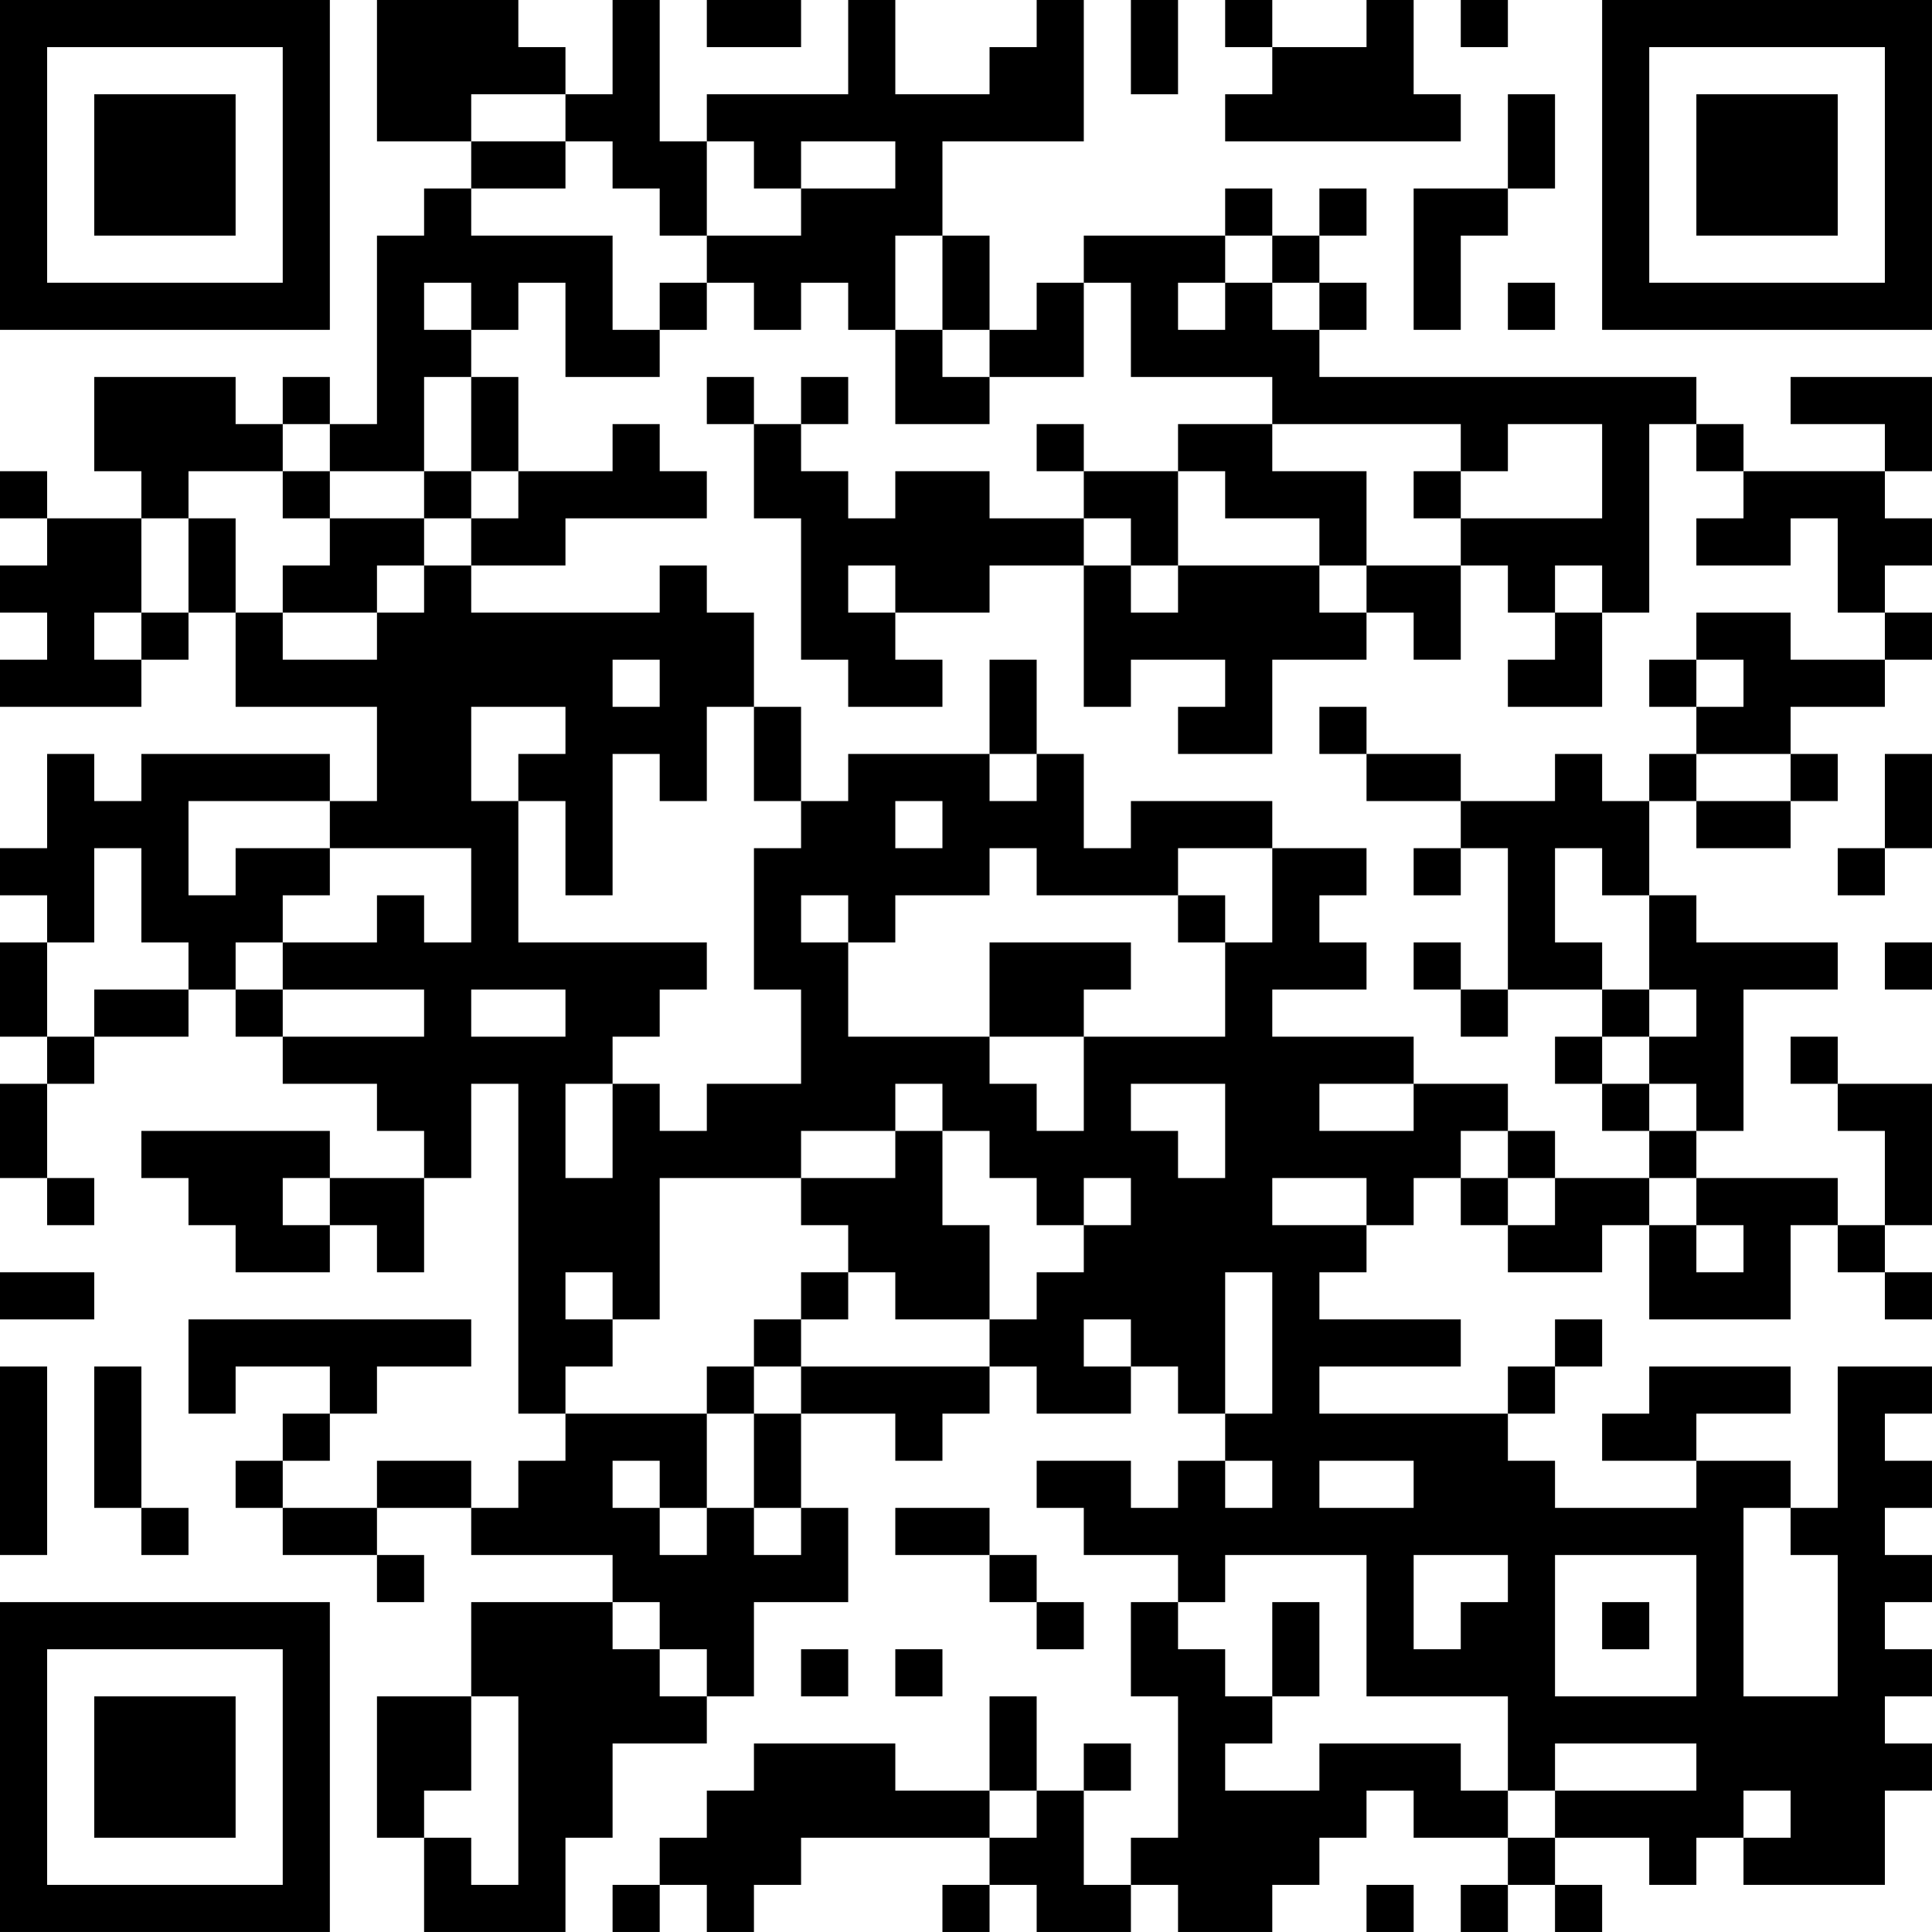 <?xml version="1.0" encoding="UTF-8"?>
<svg xmlns="http://www.w3.org/2000/svg" version="1.1" width="200" height="200" viewBox="0 0 200 200"><rect x="0" y="0" width="200" height="200" fill="#ffffff"/><g transform="scale(4.878)"><g transform="translate(0,0)"><path fill-rule="evenodd" d="M8 0L8 3L10 3L10 4L9 4L9 5L8 5L8 9L7 9L7 8L6 8L6 9L5 9L5 8L2 8L2 10L3 10L3 11L1 11L1 10L0 10L0 11L1 11L1 12L0 12L0 13L1 13L1 14L0 14L0 15L3 15L3 14L4 14L4 13L5 13L5 15L8 15L8 17L7 17L7 16L3 16L3 17L2 17L2 16L1 16L1 18L0 18L0 19L1 19L1 20L0 20L0 22L1 22L1 23L0 23L0 25L1 25L1 26L2 26L2 25L1 25L1 23L2 23L2 22L4 22L4 21L5 21L5 22L6 22L6 23L8 23L8 24L9 24L9 25L7 25L7 24L3 24L3 25L4 25L4 26L5 26L5 27L7 27L7 26L8 26L8 27L9 27L9 25L10 25L10 23L11 23L11 30L12 30L12 31L11 31L11 32L10 32L10 31L8 31L8 32L6 32L6 31L7 31L7 30L8 30L8 29L10 29L10 28L4 28L4 30L5 30L5 29L7 29L7 30L6 30L6 31L5 31L5 32L6 32L6 33L8 33L8 34L9 34L9 33L8 33L8 32L10 32L10 33L13 33L13 34L10 34L10 36L8 36L8 39L9 39L9 41L12 41L12 39L13 39L13 37L15 37L15 36L16 36L16 34L18 34L18 32L17 32L17 30L19 30L19 31L20 31L20 30L21 30L21 29L22 29L22 30L24 30L24 29L25 29L25 30L26 30L26 31L25 31L25 32L24 32L24 31L22 31L22 32L23 32L23 33L25 33L25 34L24 34L24 36L25 36L25 39L24 39L24 40L23 40L23 38L24 38L24 37L23 37L23 38L22 38L22 36L21 36L21 38L19 38L19 37L16 37L16 38L15 38L15 39L14 39L14 40L13 40L13 41L14 41L14 40L15 40L15 41L16 41L16 40L17 40L17 39L21 39L21 40L20 40L20 41L21 41L21 40L22 40L22 41L24 41L24 40L25 40L25 41L27 41L27 40L28 40L28 39L29 39L29 38L30 38L30 39L32 39L32 40L31 40L31 41L32 41L32 40L33 40L33 41L34 41L34 40L33 40L33 39L35 39L35 40L36 40L36 39L37 39L37 40L40 40L40 38L41 38L41 37L40 37L40 36L41 36L41 35L40 35L40 34L41 34L41 33L40 33L40 32L41 32L41 31L40 31L40 30L41 30L41 29L39 29L39 32L38 32L38 31L36 31L36 30L38 30L38 29L35 29L35 30L34 30L34 31L36 31L36 32L33 32L33 31L32 31L32 30L33 30L33 29L34 29L34 28L33 28L33 29L32 29L32 30L28 30L28 29L31 29L31 28L28 28L28 27L29 27L29 26L30 26L30 25L31 25L31 26L32 26L32 27L34 27L34 26L35 26L35 28L38 28L38 26L39 26L39 27L40 27L40 28L41 28L41 27L40 27L40 26L41 26L41 23L39 23L39 22L38 22L38 23L39 23L39 24L40 24L40 26L39 26L39 25L36 25L36 24L37 24L37 21L39 21L39 20L36 20L36 19L35 19L35 17L36 17L36 18L38 18L38 17L39 17L39 16L38 16L38 15L40 15L40 14L41 14L41 13L40 13L40 12L41 12L41 11L40 11L40 10L41 10L41 8L38 8L38 9L40 9L40 10L37 10L37 9L36 9L36 8L28 8L28 7L29 7L29 6L28 6L28 5L29 5L29 4L28 4L28 5L27 5L27 4L26 4L26 5L23 5L23 6L22 6L22 7L21 7L21 5L20 5L20 3L23 3L23 0L22 0L22 1L21 1L21 2L19 2L19 0L18 0L18 2L15 2L15 3L14 3L14 0L13 0L13 2L12 2L12 1L11 1L11 0ZM15 0L15 1L17 1L17 0ZM24 0L24 2L25 2L25 0ZM26 0L26 1L27 1L27 2L26 2L26 3L31 3L31 2L30 2L30 0L29 0L29 1L27 1L27 0ZM31 0L31 1L32 1L32 0ZM10 2L10 3L12 3L12 4L10 4L10 5L13 5L13 7L14 7L14 8L12 8L12 6L11 6L11 7L10 7L10 6L9 6L9 7L10 7L10 8L9 8L9 10L7 10L7 9L6 9L6 10L4 10L4 11L3 11L3 13L2 13L2 14L3 14L3 13L4 13L4 11L5 11L5 13L6 13L6 14L8 14L8 13L9 13L9 12L10 12L10 13L14 13L14 12L15 12L15 13L16 13L16 15L15 15L15 17L14 17L14 16L13 16L13 19L12 19L12 17L11 17L11 16L12 16L12 15L10 15L10 17L11 17L11 20L15 20L15 21L14 21L14 22L13 22L13 23L12 23L12 25L13 25L13 23L14 23L14 24L15 24L15 23L17 23L17 21L16 21L16 18L17 18L17 17L18 17L18 16L21 16L21 17L22 17L22 16L23 16L23 18L24 18L24 17L27 17L27 18L25 18L25 19L22 19L22 18L21 18L21 19L19 19L19 20L18 20L18 19L17 19L17 20L18 20L18 22L21 22L21 23L22 23L22 24L23 24L23 22L26 22L26 20L27 20L27 18L29 18L29 19L28 19L28 20L29 20L29 21L27 21L27 22L30 22L30 23L28 23L28 24L30 24L30 23L32 23L32 24L31 24L31 25L32 25L32 26L33 26L33 25L35 25L35 26L36 26L36 27L37 27L37 26L36 26L36 25L35 25L35 24L36 24L36 23L35 23L35 22L36 22L36 21L35 21L35 19L34 19L34 18L33 18L33 20L34 20L34 21L32 21L32 18L31 18L31 17L33 17L33 16L34 16L34 17L35 17L35 16L36 16L36 17L38 17L38 16L36 16L36 15L37 15L37 14L36 14L36 13L38 13L38 14L40 14L40 13L39 13L39 11L38 11L38 12L36 12L36 11L37 11L37 10L36 10L36 9L35 9L35 13L34 13L34 12L33 12L33 13L32 13L32 12L31 12L31 11L34 11L34 9L32 9L32 10L31 10L31 9L27 9L27 8L24 8L24 6L23 6L23 8L21 8L21 7L20 7L20 5L19 5L19 7L18 7L18 6L17 6L17 7L16 7L16 6L15 6L15 5L17 5L17 4L19 4L19 3L17 3L17 4L16 4L16 3L15 3L15 5L14 5L14 4L13 4L13 3L12 3L12 2ZM32 2L32 4L30 4L30 7L31 7L31 5L32 5L32 4L33 4L33 2ZM26 5L26 6L25 6L25 7L26 7L26 6L27 6L27 7L28 7L28 6L27 6L27 5ZM14 6L14 7L15 7L15 6ZM32 6L32 7L33 7L33 6ZM19 7L19 9L21 9L21 8L20 8L20 7ZM10 8L10 10L9 10L9 11L7 11L7 10L6 10L6 11L7 11L7 12L6 12L6 13L8 13L8 12L9 12L9 11L10 11L10 12L12 12L12 11L15 11L15 10L14 10L14 9L13 9L13 10L11 10L11 8ZM15 8L15 9L16 9L16 11L17 11L17 14L18 14L18 15L20 15L20 14L19 14L19 13L21 13L21 12L23 12L23 15L24 15L24 14L26 14L26 15L25 15L25 16L27 16L27 14L29 14L29 13L30 13L30 14L31 14L31 12L29 12L29 10L27 10L27 9L25 9L25 10L23 10L23 9L22 9L22 10L23 10L23 11L21 11L21 10L19 10L19 11L18 11L18 10L17 10L17 9L18 9L18 8L17 8L17 9L16 9L16 8ZM10 10L10 11L11 11L11 10ZM25 10L25 12L24 12L24 11L23 11L23 12L24 12L24 13L25 13L25 12L28 12L28 13L29 13L29 12L28 12L28 11L26 11L26 10ZM30 10L30 11L31 11L31 10ZM18 12L18 13L19 13L19 12ZM33 13L33 14L32 14L32 15L34 15L34 13ZM13 14L13 15L14 15L14 14ZM21 14L21 16L22 16L22 14ZM35 14L35 15L36 15L36 14ZM16 15L16 17L17 17L17 15ZM28 15L28 16L29 16L29 17L31 17L31 16L29 16L29 15ZM40 16L40 18L39 18L39 19L40 19L40 18L41 18L41 16ZM4 17L4 19L5 19L5 18L7 18L7 19L6 19L6 20L5 20L5 21L6 21L6 22L9 22L9 21L6 21L6 20L8 20L8 19L9 19L9 20L10 20L10 18L7 18L7 17ZM19 17L19 18L20 18L20 17ZM2 18L2 20L1 20L1 22L2 22L2 21L4 21L4 20L3 20L3 18ZM30 18L30 19L31 19L31 18ZM25 19L25 20L26 20L26 19ZM21 20L21 22L23 22L23 21L24 21L24 20ZM30 20L30 21L31 21L31 22L32 22L32 21L31 21L31 20ZM40 20L40 21L41 21L41 20ZM10 21L10 22L12 22L12 21ZM34 21L34 22L33 22L33 23L34 23L34 24L35 24L35 23L34 23L34 22L35 22L35 21ZM19 23L19 24L17 24L17 25L14 25L14 28L13 28L13 27L12 27L12 28L13 28L13 29L12 29L12 30L15 30L15 32L14 32L14 31L13 31L13 32L14 32L14 33L15 33L15 32L16 32L16 33L17 33L17 32L16 32L16 30L17 30L17 29L21 29L21 28L22 28L22 27L23 27L23 26L24 26L24 25L23 25L23 26L22 26L22 25L21 25L21 24L20 24L20 23ZM24 23L24 24L25 24L25 25L26 25L26 23ZM19 24L19 25L17 25L17 26L18 26L18 27L17 27L17 28L16 28L16 29L15 29L15 30L16 30L16 29L17 29L17 28L18 28L18 27L19 27L19 28L21 28L21 26L20 26L20 24ZM32 24L32 25L33 25L33 24ZM6 25L6 26L7 26L7 25ZM27 25L27 26L29 26L29 25ZM0 27L0 28L2 28L2 27ZM26 27L26 30L27 30L27 27ZM23 28L23 29L24 29L24 28ZM0 29L0 33L1 33L1 29ZM2 29L2 32L3 32L3 33L4 33L4 32L3 32L3 29ZM26 31L26 32L27 32L27 31ZM28 31L28 32L30 32L30 31ZM19 32L19 33L21 33L21 34L22 34L22 35L23 35L23 34L22 34L22 33L21 33L21 32ZM37 32L37 36L39 36L39 33L38 33L38 32ZM26 33L26 34L25 34L25 35L26 35L26 36L27 36L27 37L26 37L26 38L28 38L28 37L31 37L31 38L32 38L32 39L33 39L33 38L36 38L36 37L33 37L33 38L32 38L32 36L29 36L29 33ZM30 33L30 35L31 35L31 34L32 34L32 33ZM33 33L33 36L36 36L36 33ZM13 34L13 35L14 35L14 36L15 36L15 35L14 35L14 34ZM27 34L27 36L28 36L28 34ZM34 34L34 35L35 35L35 34ZM17 35L17 36L18 36L18 35ZM19 35L19 36L20 36L20 35ZM10 36L10 38L9 38L9 39L10 39L10 40L11 40L11 36ZM21 38L21 39L22 39L22 38ZM37 38L37 39L38 39L38 38ZM29 40L29 41L30 41L30 40ZM0 0L0 7L7 7L7 0ZM1 1L1 6L6 6L6 1ZM2 2L2 5L5 5L5 2ZM34 0L34 7L41 7L41 0ZM35 1L35 6L40 6L40 1ZM36 2L36 5L39 5L39 2ZM0 34L0 41L7 41L7 34ZM1 35L1 40L6 40L6 35ZM2 36L2 39L5 39L5 36Z" fill="#000000"/></g></g></svg>
